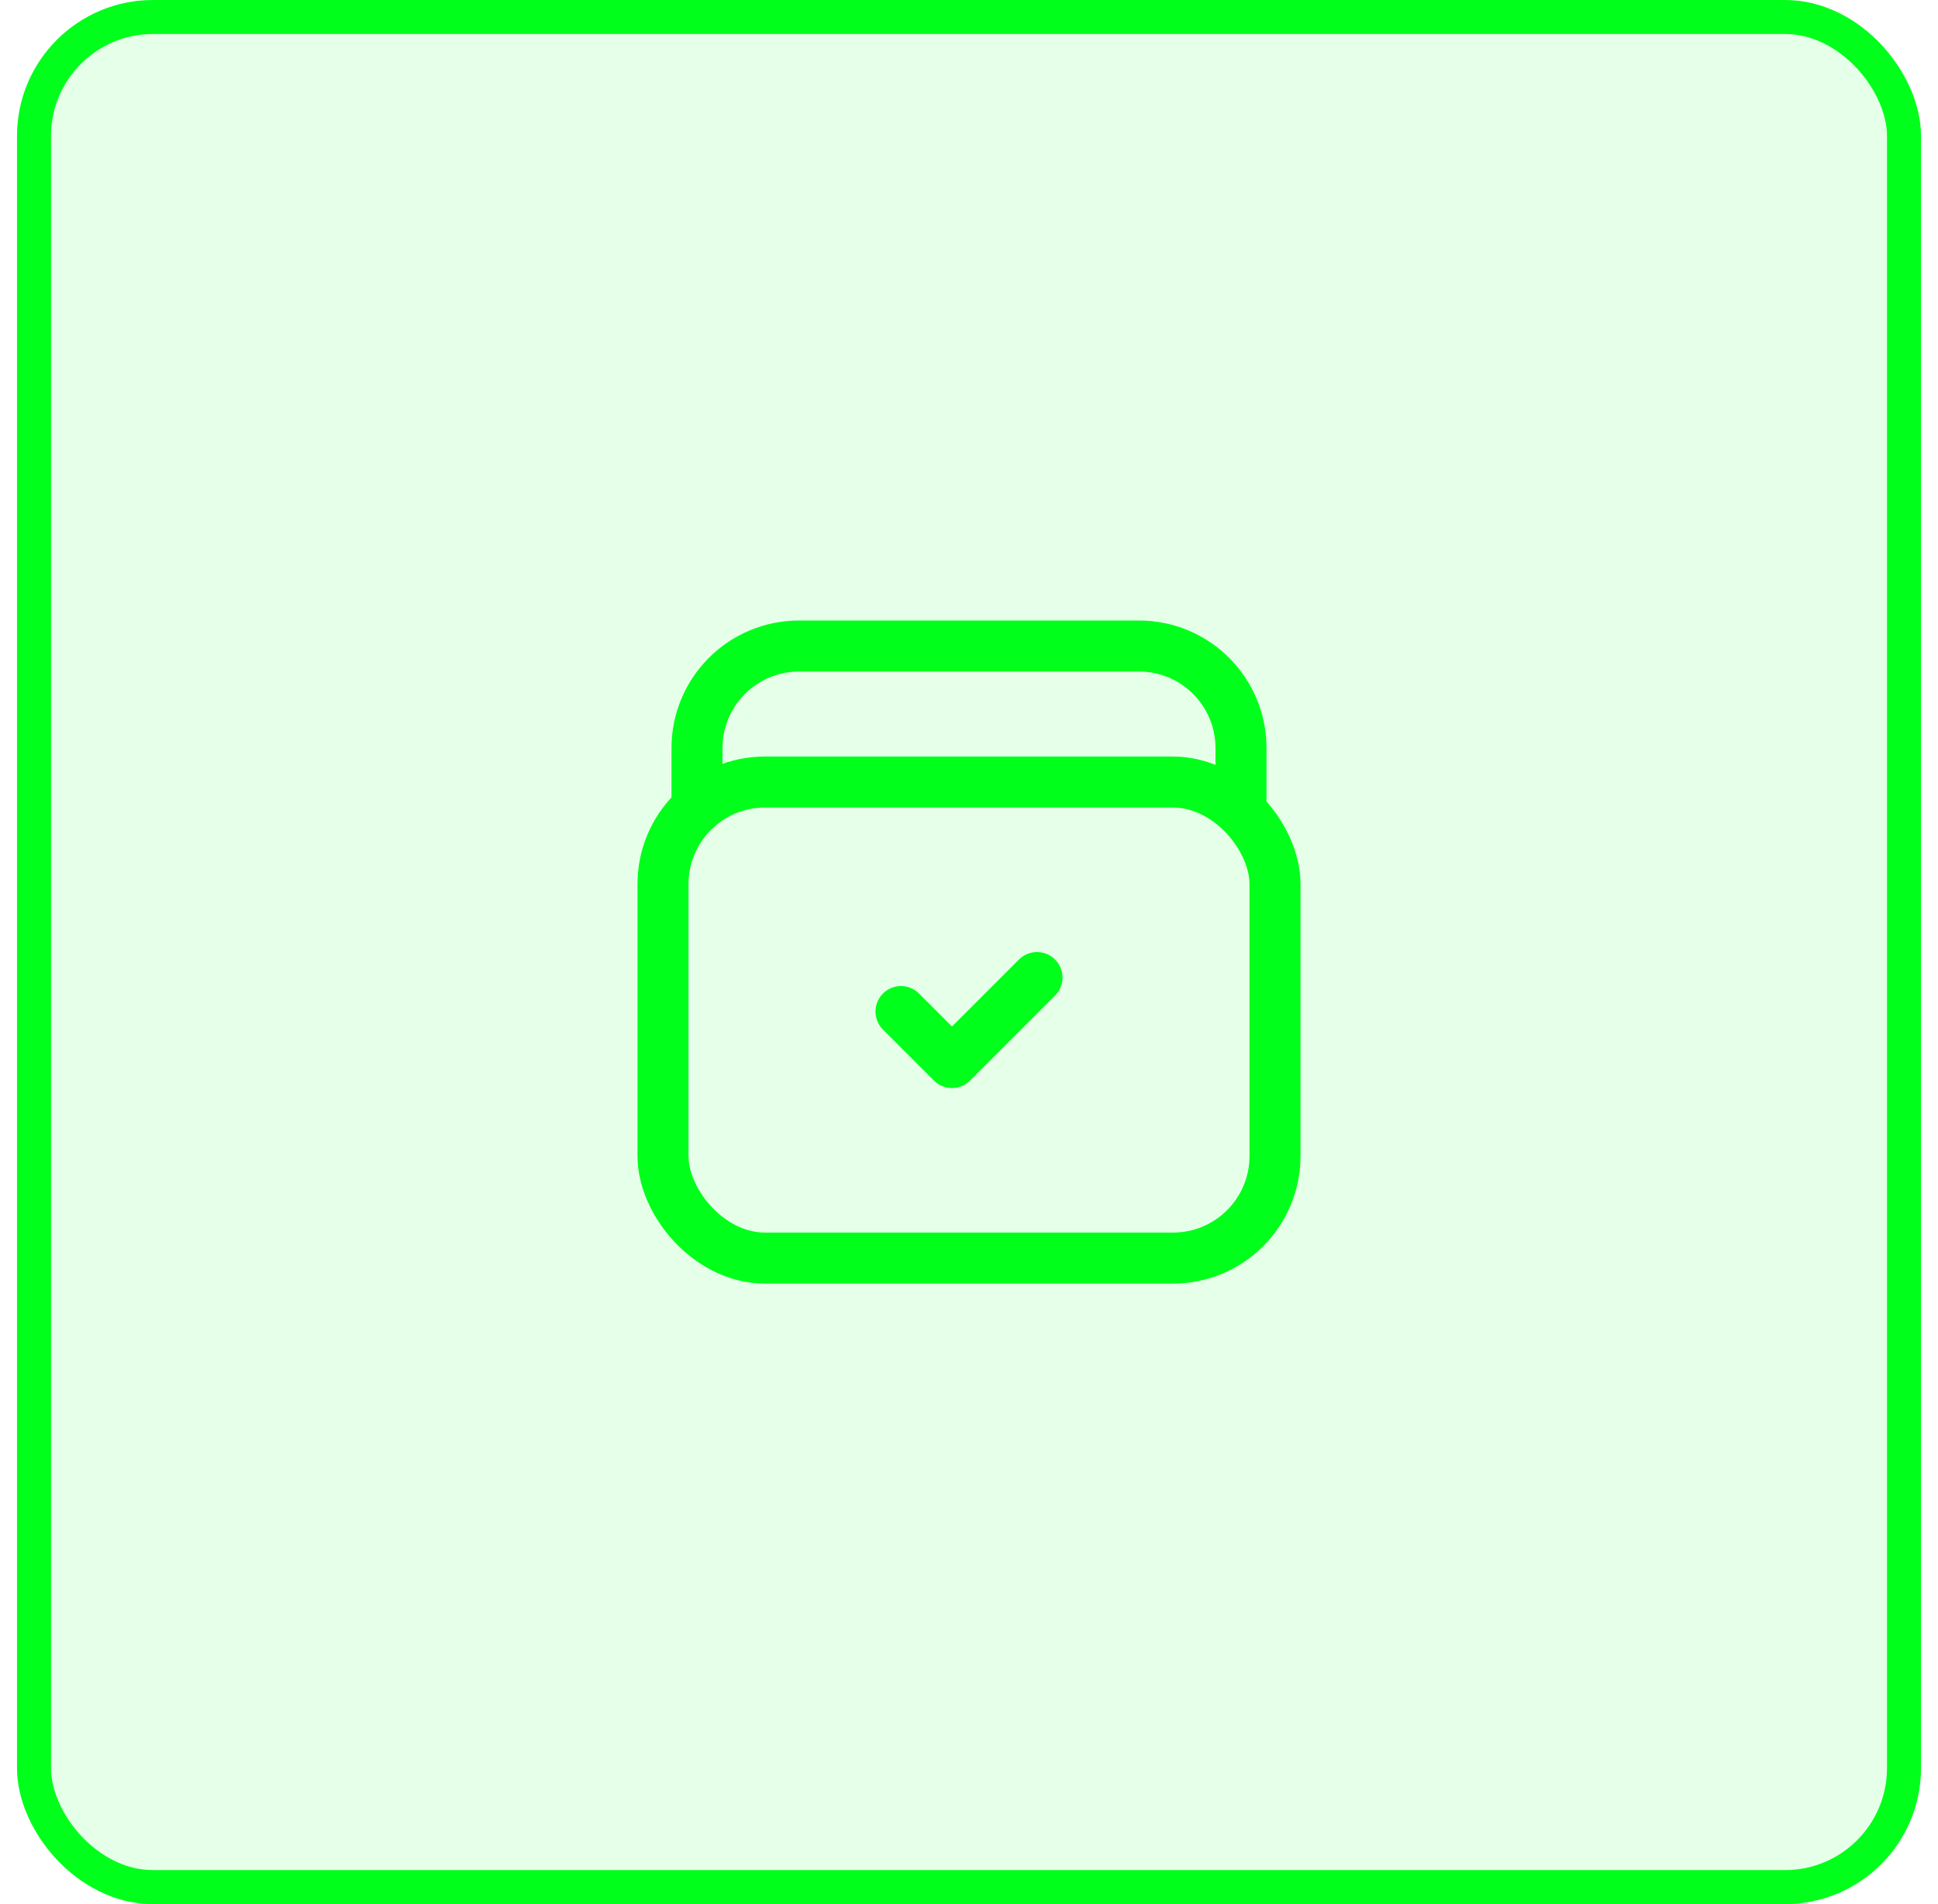 <svg width="57" height="56" viewBox="0 0 57 56" fill="none" xmlns="http://www.w3.org/2000/svg">
<rect x="1" y="0.5" width="55" height="55" rx="3.5" fill="#00FF1A" fill-opacity="0.1"/>
<rect x="1" y="0.5" width="55" height="55" rx="3.5" stroke="#00FF1A"/>
<path d="M30.5 28.75L28 31.25L26.5 29.75" stroke="#00FF1A" stroke-width="1.5" stroke-linecap="round" stroke-linejoin="round"/>
<path d="M36.5 23.766V22C36.5 20.343 35.157 19 33.5 19H23.5C21.843 19 20.5 20.343 20.5 22V23.766" stroke="#00FF1A" stroke-width="1.5" stroke-linecap="round" stroke-linejoin="round"/>
<rect x="19.5" y="23" width="18" height="14" rx="3" stroke="#00FF1A" stroke-width="1.5" stroke-linecap="round" stroke-linejoin="round"/>
</svg>
